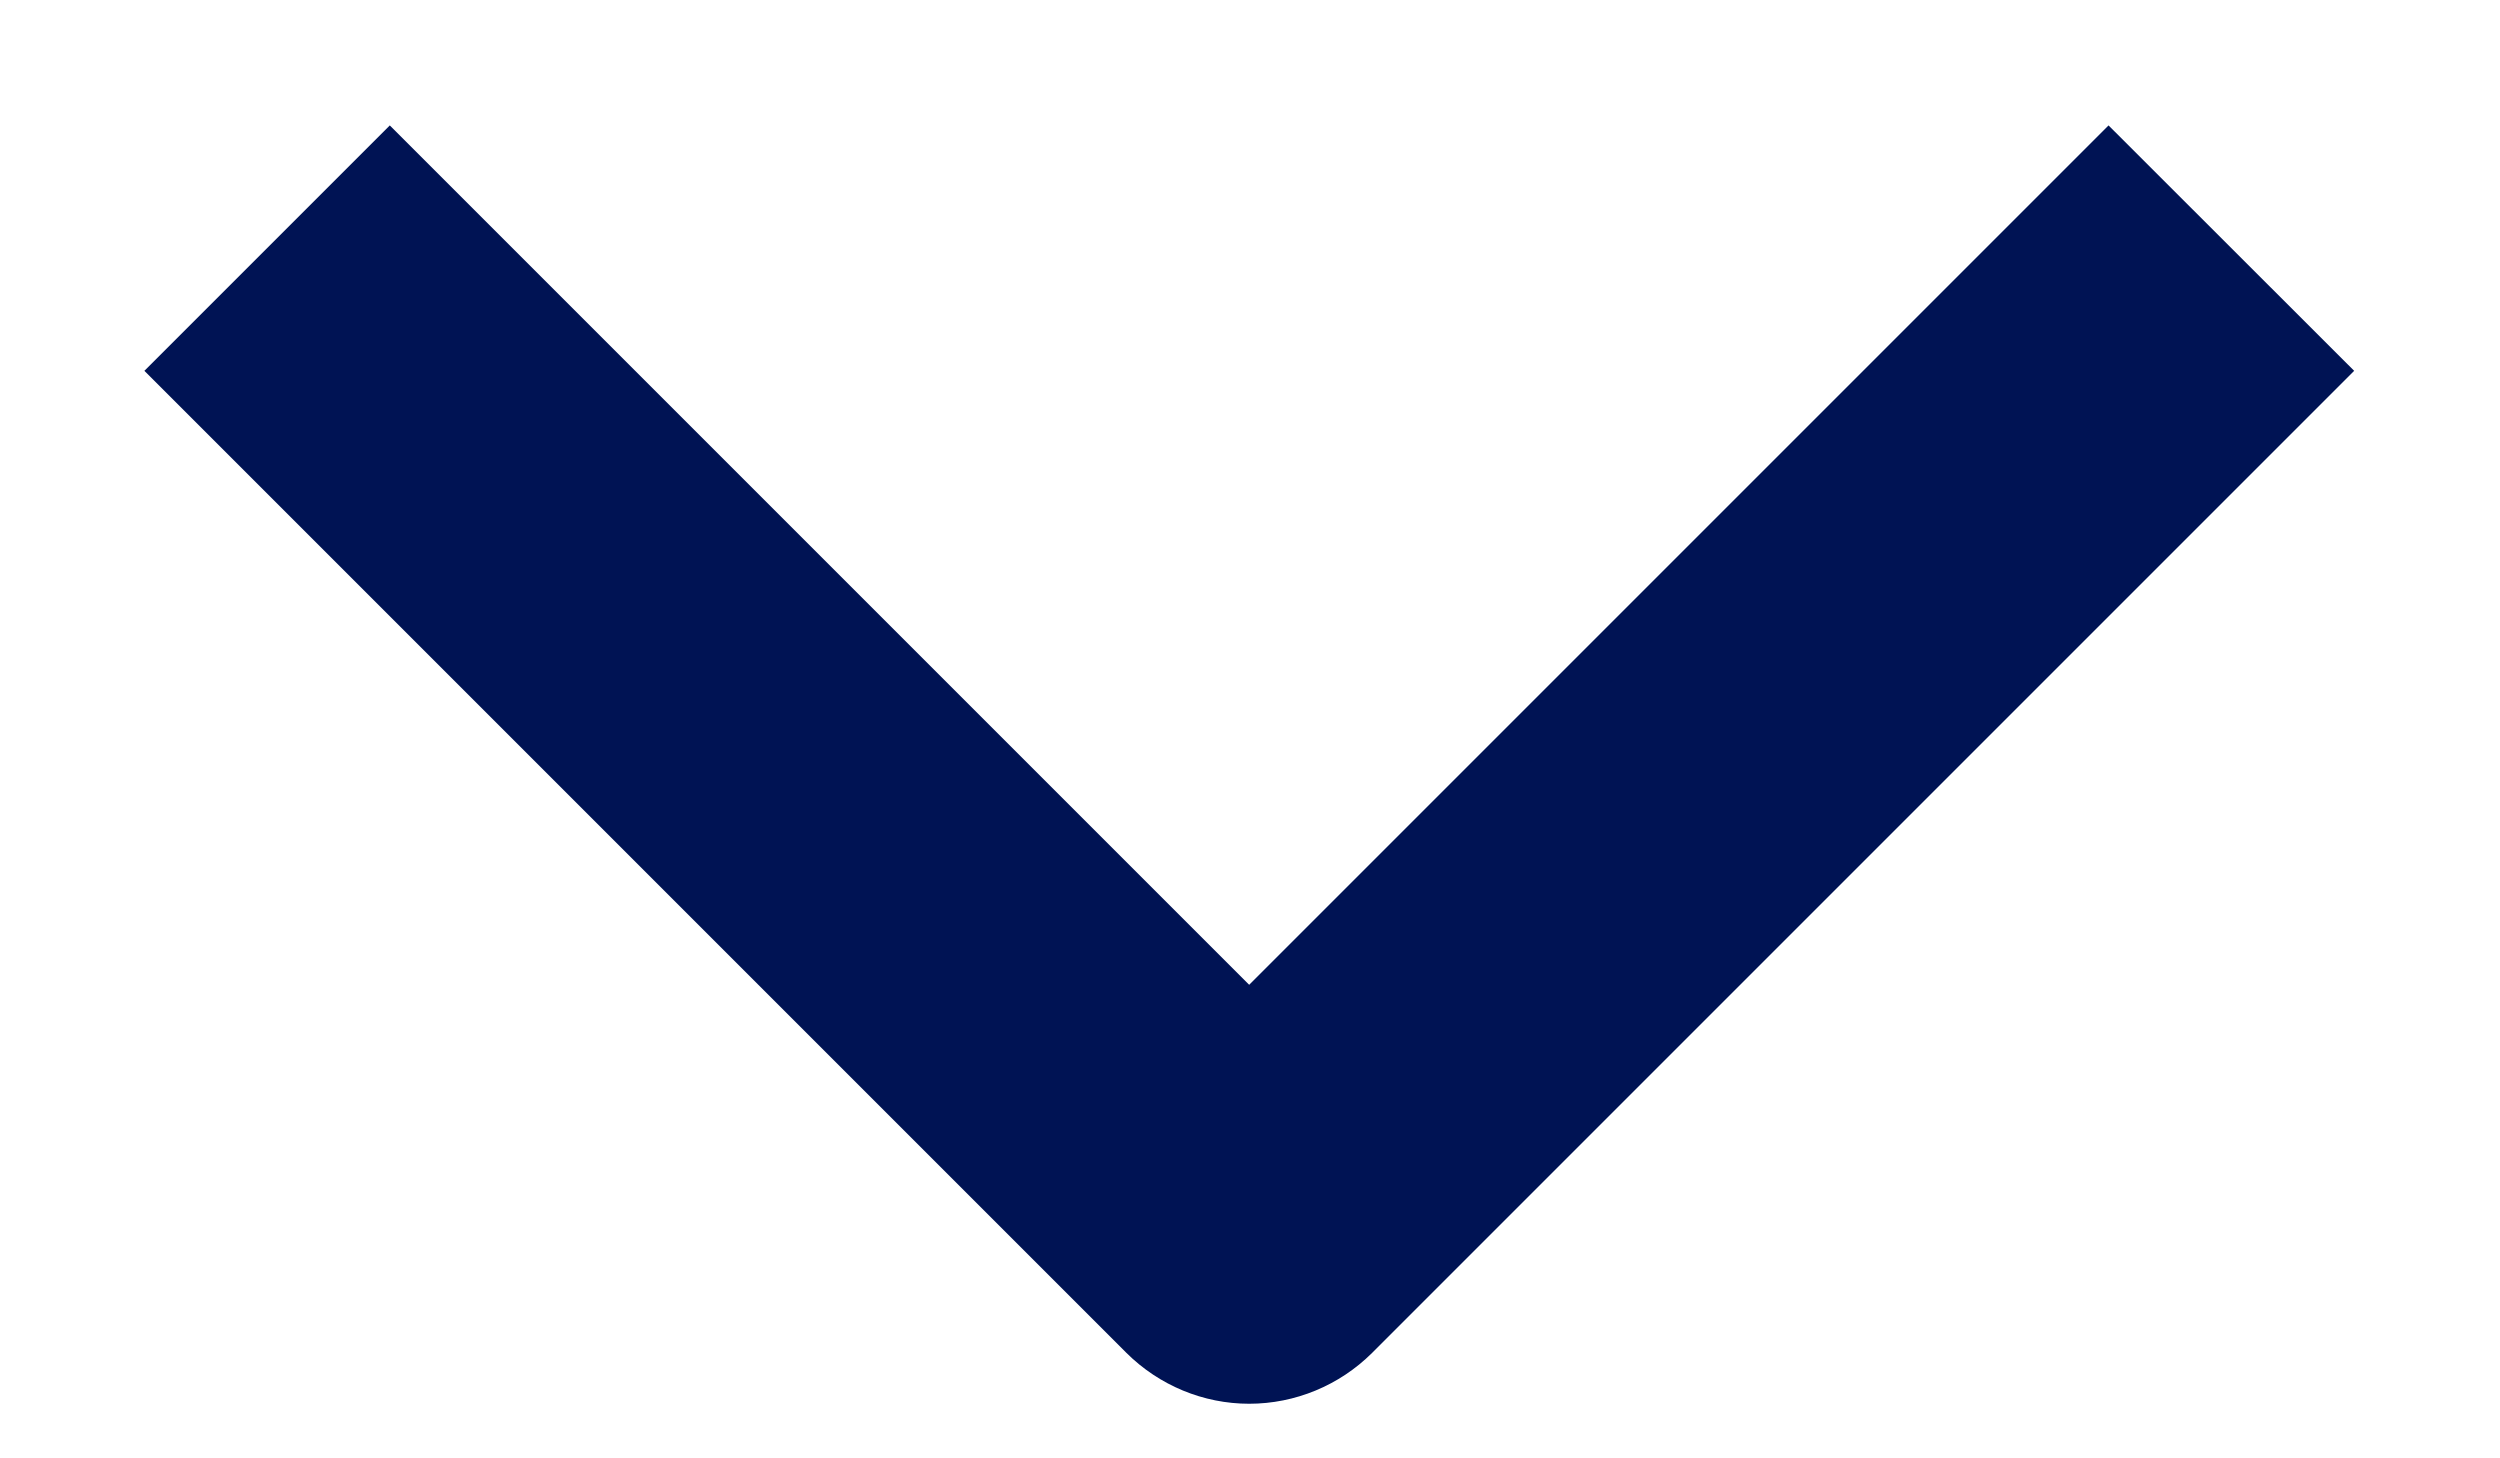 <svg width="12" height="7" viewBox="0 0 12 7" fill="none" xmlns="http://www.w3.org/2000/svg">
<path fill-rule="evenodd" clip-rule="evenodd" d="M5.407 6.494L0.693 1.78L1.871 0.602L5.996 4.727L10.121 0.602L11.3 1.78L6.586 6.494C6.429 6.65 6.217 6.738 5.996 6.738C5.776 6.738 5.564 6.65 5.407 6.494Z" fill="#001354"/>
</svg>
